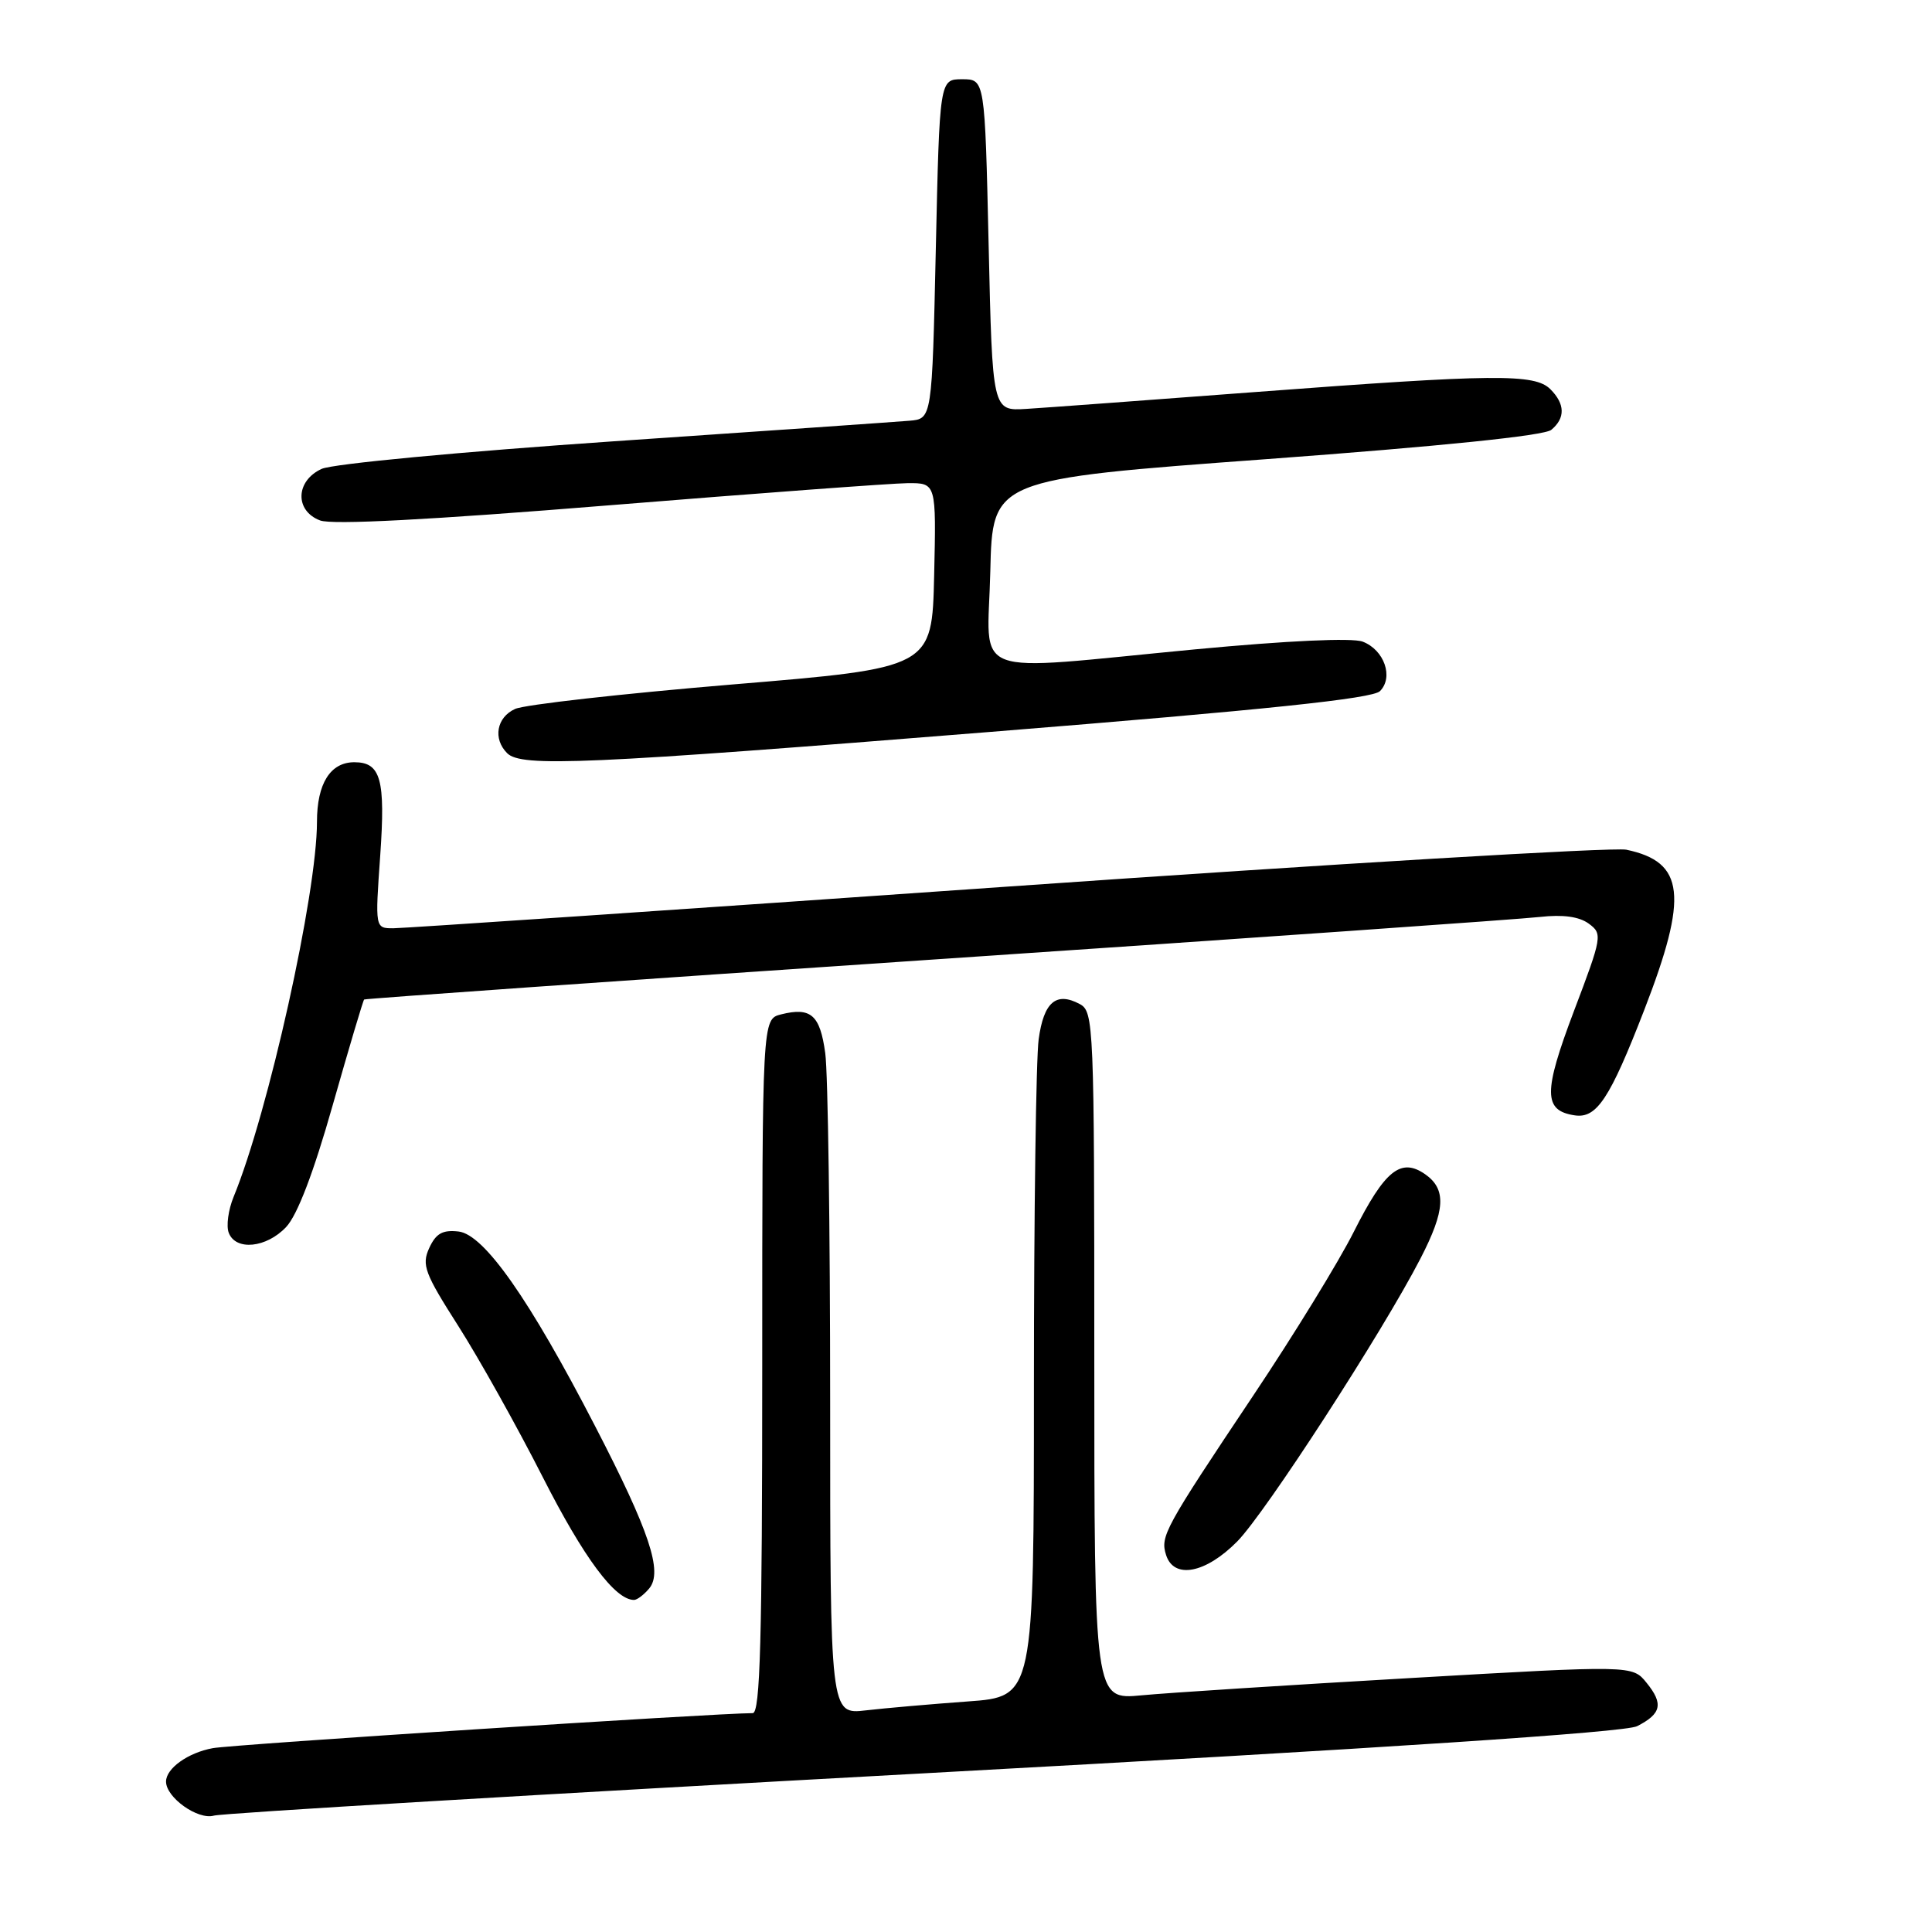 <?xml version="1.0" encoding="UTF-8" standalone="no"?>
<!DOCTYPE svg PUBLIC "-//W3C//DTD SVG 1.1//EN" "http://www.w3.org/Graphics/SVG/1.1/DTD/svg11.dtd" >
<svg xmlns="http://www.w3.org/2000/svg" xmlns:xlink="http://www.w3.org/1999/xlink" version="1.1" viewBox="0 0 256 256">
 <g >
 <path fill="currentColor"
d=" M 122.50 234.97 C 183.78 231.63 215.31 229.54 216.92 228.73 C 220.15 227.09 220.44 225.76 218.18 222.98 C 216.30 220.65 216.30 220.65 186.90 222.35 C 170.73 223.28 154.69 224.31 151.25 224.64 C 145.00 225.23 145.00 225.23 145.00 179.65 C 145.00 135.66 144.93 134.03 143.07 133.04 C 139.95 131.37 138.30 132.78 137.63 137.70 C 137.28 140.22 137.00 160.85 137.00 183.55 C 137.00 224.82 137.00 224.82 128.25 225.45 C 123.44 225.80 117.36 226.33 114.75 226.63 C 110.00 227.19 110.00 227.19 110.00 185.73 C 110.00 162.93 109.71 142.15 109.35 139.55 C 108.66 134.48 107.45 133.42 103.50 134.41 C 101.00 135.04 101.00 135.04 101.00 181.02 C 101.00 217.24 100.73 227.00 99.74 227.00 C 94.94 227.00 30.83 231.15 28.20 231.64 C 24.91 232.24 22.00 234.32 22.00 236.07 C 22.00 238.18 26.21 241.18 28.34 240.58 C 29.53 240.25 71.90 237.73 122.50 234.97 Z  M 86.03 210.47 C 87.85 208.27 86.08 202.94 78.87 189.00 C 70.15 172.12 64.15 163.57 60.76 163.18 C 58.64 162.94 57.76 163.44 56.87 165.38 C 55.85 167.61 56.27 168.72 60.72 175.69 C 63.46 179.99 68.50 189.00 71.92 195.73 C 77.36 206.43 81.50 212.00 84.01 212.00 C 84.42 212.00 85.33 211.31 86.03 210.47 Z  M 163.94 204.25 C 167.67 200.47 183.18 176.53 188.22 166.76 C 191.52 160.36 191.68 157.59 188.85 155.60 C 185.62 153.35 183.50 155.05 179.39 163.21 C 177.42 167.14 171.42 176.91 166.06 184.92 C 154.25 202.59 153.73 203.56 154.51 206.04 C 155.54 209.29 159.75 208.49 163.94 204.25 Z  M 37.92 162.58 C 39.40 161.01 41.56 155.36 44.09 146.42 C 46.24 138.86 48.11 132.57 48.25 132.44 C 48.39 132.32 82.47 129.92 124.00 127.12 C 165.53 124.32 201.55 121.79 204.05 121.50 C 207.08 121.16 209.23 121.45 210.51 122.38 C 212.36 123.74 212.31 124.08 208.54 134.01 C 204.48 144.75 204.50 147.17 208.66 147.79 C 211.57 148.23 213.31 145.60 217.87 133.83 C 223.74 118.67 223.24 114.22 215.50 112.59 C 213.85 112.24 176.96 114.44 133.51 117.48 C 90.07 120.52 53.44 123.00 52.12 123.00 C 49.70 123.00 49.70 123.00 50.38 113.39 C 51.09 103.27 50.46 101.00 46.95 101.00 C 43.77 101.00 42.00 103.83 42.00 108.90 C 42.00 118.42 35.55 147.43 30.95 158.60 C 30.25 160.31 29.96 162.45 30.31 163.35 C 31.23 165.77 35.31 165.36 37.92 162.58 Z  M 131.37 96.97 C 167.85 94.04 181.86 92.57 182.85 91.58 C 184.69 89.74 183.42 86.11 180.56 85.02 C 179.16 84.49 170.59 84.89 158.39 86.04 C 127.76 88.95 130.89 90.14 131.22 75.75 C 131.50 63.51 131.50 63.51 167.80 60.84 C 190.94 59.13 204.62 57.73 205.55 56.96 C 207.43 55.40 207.39 53.53 205.43 51.57 C 203.35 49.50 198.08 49.55 166.29 51.95 C 152.11 53.02 138.47 54.03 136.00 54.18 C 131.50 54.46 131.50 54.46 131.00 32.48 C 130.50 10.50 130.50 10.50 127.50 10.50 C 124.50 10.50 124.50 10.50 124.00 33.00 C 123.50 55.50 123.50 55.50 120.50 55.75 C 118.85 55.89 101.24 57.12 81.37 58.47 C 61.09 59.86 44.08 61.46 42.62 62.13 C 39.16 63.71 39.03 67.68 42.41 68.96 C 43.99 69.57 57.03 68.88 80.66 66.96 C 100.37 65.36 118.20 64.04 120.28 64.02 C 124.06 64.00 124.06 64.00 123.78 76.25 C 123.50 88.50 123.50 88.50 97.00 90.70 C 82.42 91.92 69.49 93.37 68.25 93.94 C 65.80 95.05 65.29 97.89 67.20 99.80 C 69.07 101.67 77.54 101.30 131.37 96.97 Z "/>
</g>
</svg>